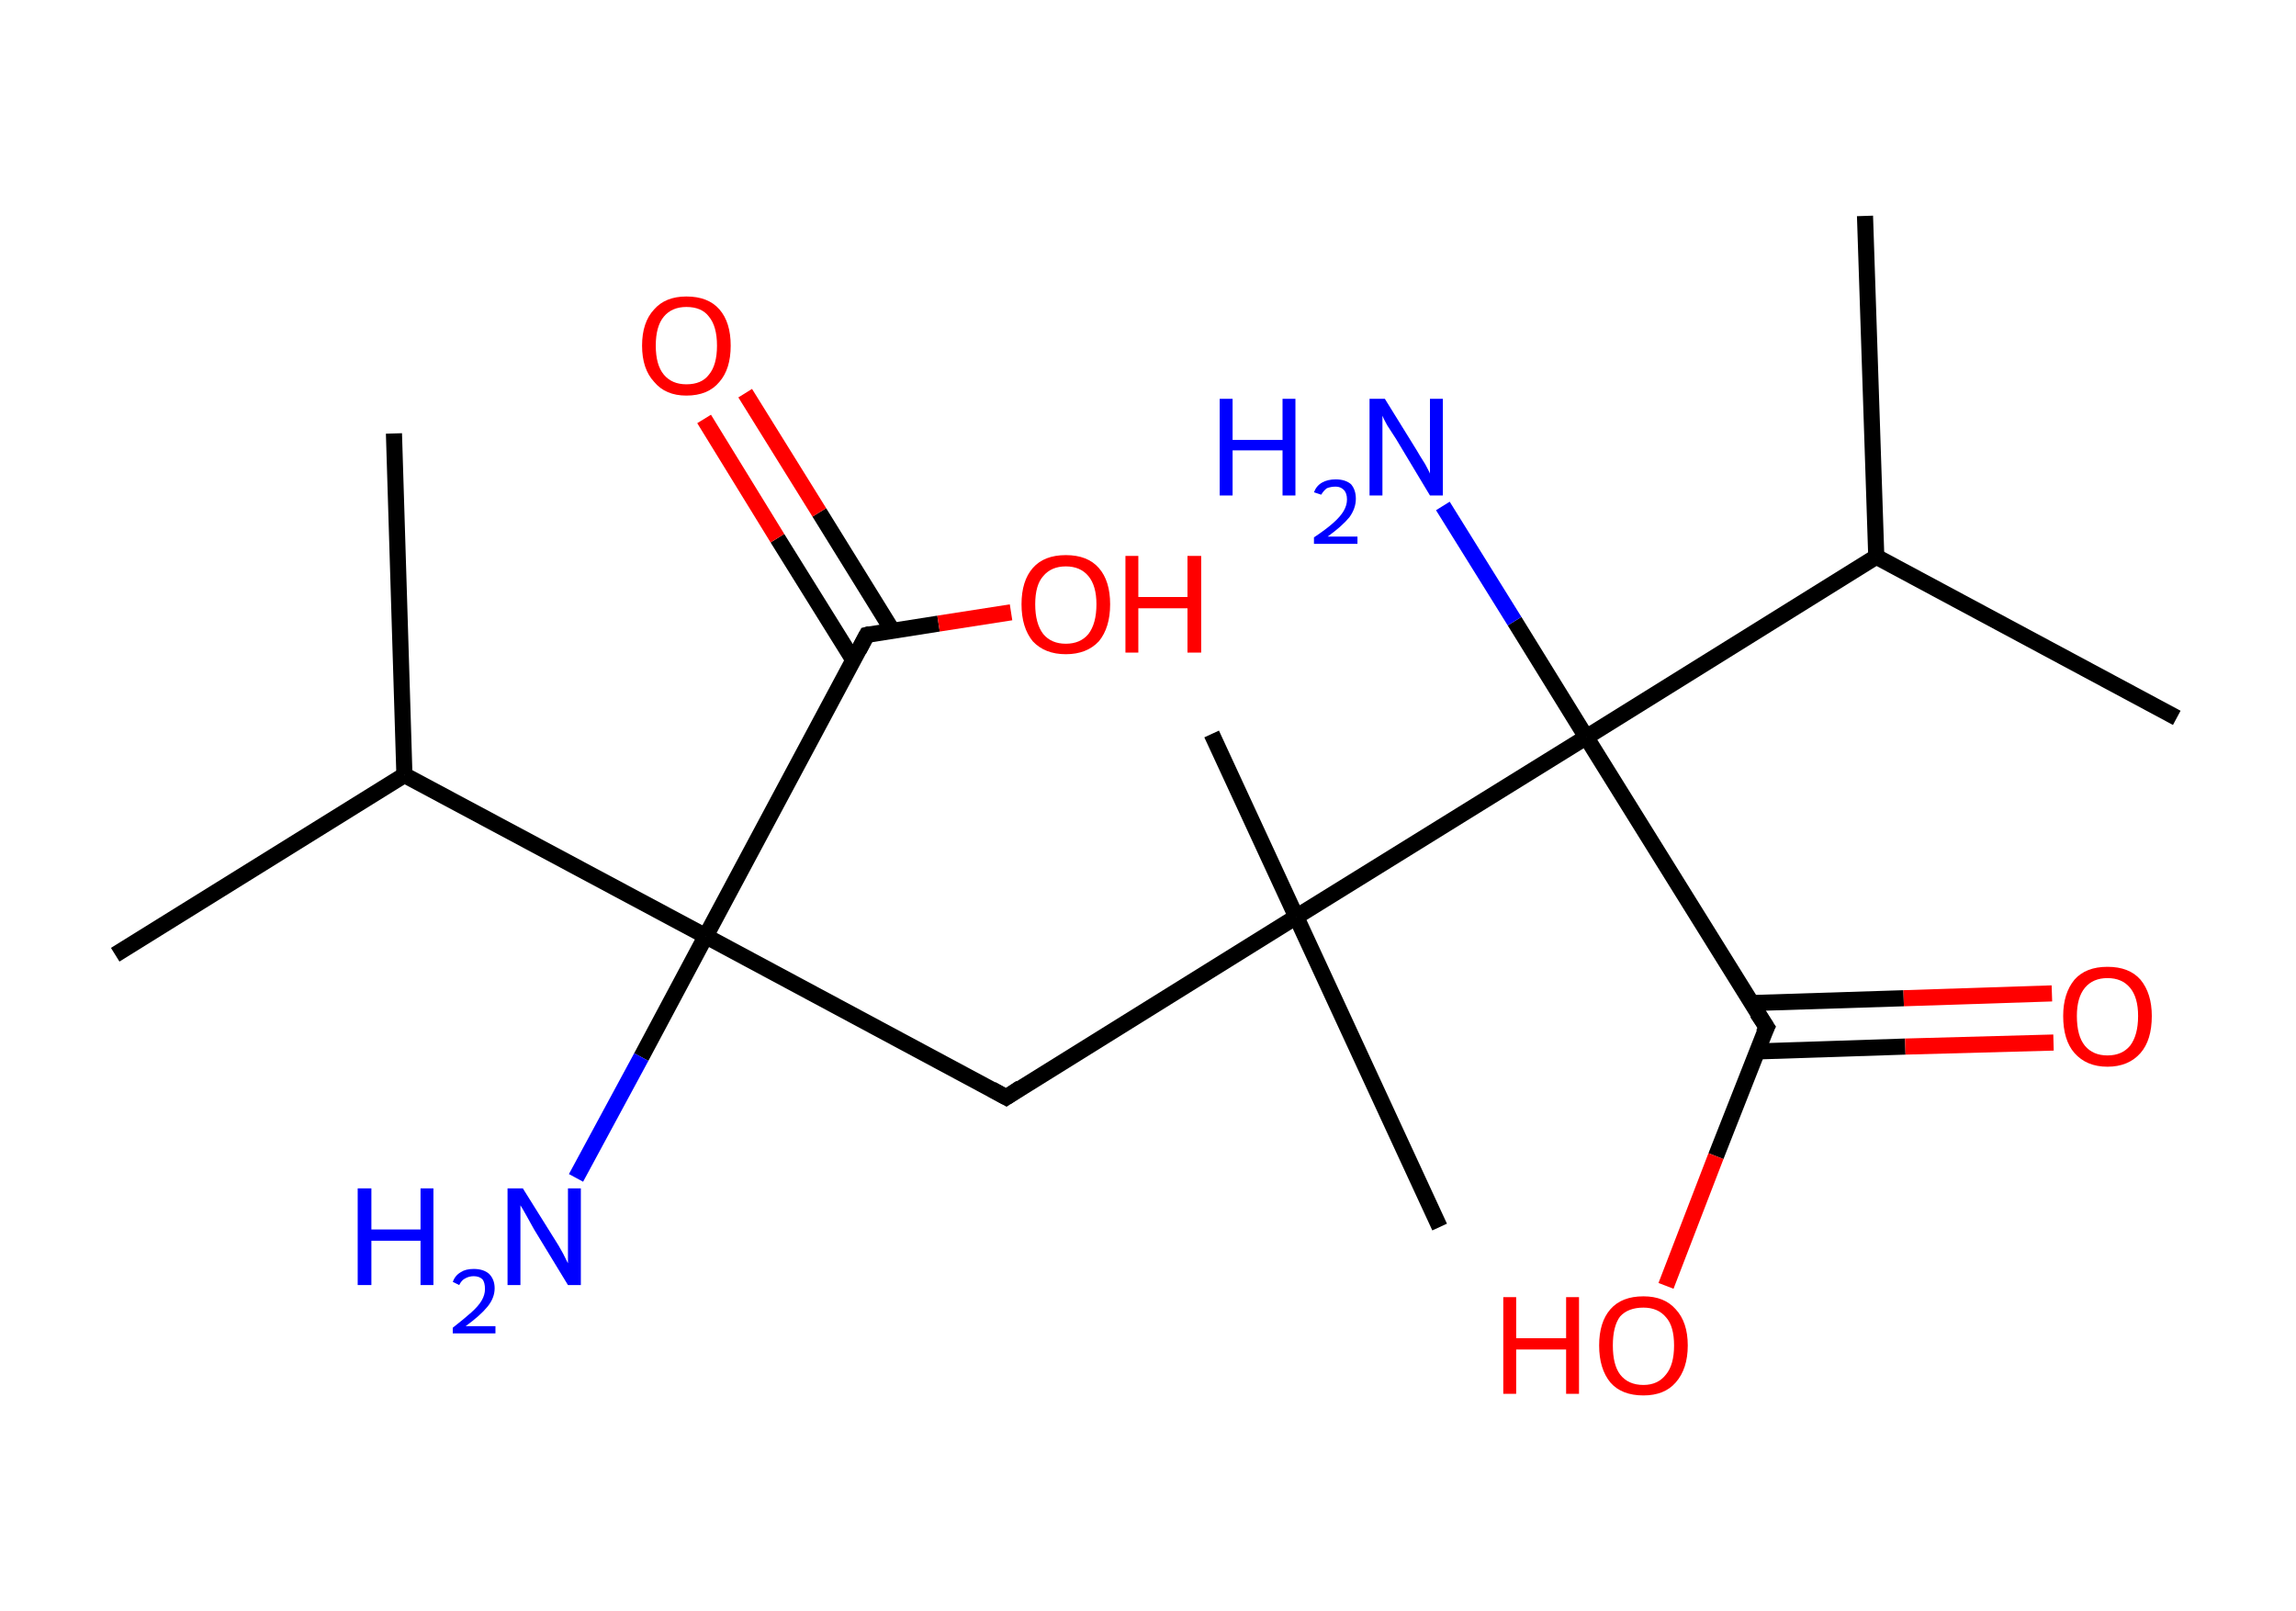 <?xml version='1.0' encoding='ASCII' standalone='yes'?>
<svg xmlns="http://www.w3.org/2000/svg" xmlns:rdkit="http://www.rdkit.org/xml" xmlns:xlink="http://www.w3.org/1999/xlink" version="1.1" baseProfile="full" xml:space="preserve" width="285px" height="200px" viewBox="0 0 285 200">
<!-- END OF HEADER -->
<rect style="opacity:1.0;fill:#FFFFFF;stroke:none" width="285.0" height="200.0" x="0.0" y="0.0"> </rect>
<path class="bond-0 atom-0 atom-1" d="M 48.9,53.8 L 50.2,96.2" style="fill:none;fill-rule:evenodd;stroke:#000000;stroke-width:2.0px;stroke-linecap:butt;stroke-linejoin:miter;stroke-opacity:1"/>
<path class="bond-1 atom-1 atom-2" d="M 50.2,96.2 L 14.3,118.5" style="fill:none;fill-rule:evenodd;stroke:#000000;stroke-width:2.0px;stroke-linecap:butt;stroke-linejoin:miter;stroke-opacity:1"/>
<path class="bond-2 atom-1 atom-3" d="M 50.2,96.2 L 87.6,116.2" style="fill:none;fill-rule:evenodd;stroke:#000000;stroke-width:2.0px;stroke-linecap:butt;stroke-linejoin:miter;stroke-opacity:1"/>
<path class="bond-3 atom-3 atom-4" d="M 87.6,116.2 L 79.6,131.2" style="fill:none;fill-rule:evenodd;stroke:#000000;stroke-width:2.0px;stroke-linecap:butt;stroke-linejoin:miter;stroke-opacity:1"/>
<path class="bond-3 atom-3 atom-4" d="M 79.6,131.2 L 71.5,146.2" style="fill:none;fill-rule:evenodd;stroke:#0000FF;stroke-width:2.0px;stroke-linecap:butt;stroke-linejoin:miter;stroke-opacity:1"/>
<path class="bond-4 atom-3 atom-5" d="M 87.6,116.2 L 124.9,136.2" style="fill:none;fill-rule:evenodd;stroke:#000000;stroke-width:2.0px;stroke-linecap:butt;stroke-linejoin:miter;stroke-opacity:1"/>
<path class="bond-5 atom-5 atom-6" d="M 124.9,136.2 L 160.9,113.8" style="fill:none;fill-rule:evenodd;stroke:#000000;stroke-width:2.0px;stroke-linecap:butt;stroke-linejoin:miter;stroke-opacity:1"/>
<path class="bond-6 atom-6 atom-7" d="M 160.9,113.8 L 150.4,91.1" style="fill:none;fill-rule:evenodd;stroke:#000000;stroke-width:2.0px;stroke-linecap:butt;stroke-linejoin:miter;stroke-opacity:1"/>
<path class="bond-7 atom-6 atom-8" d="M 160.9,113.8 L 178.7,152.3" style="fill:none;fill-rule:evenodd;stroke:#000000;stroke-width:2.0px;stroke-linecap:butt;stroke-linejoin:miter;stroke-opacity:1"/>
<path class="bond-8 atom-6 atom-9" d="M 160.9,113.8 L 196.9,91.5" style="fill:none;fill-rule:evenodd;stroke:#000000;stroke-width:2.0px;stroke-linecap:butt;stroke-linejoin:miter;stroke-opacity:1"/>
<path class="bond-9 atom-9 atom-10" d="M 196.9,91.5 L 188.0,77.1" style="fill:none;fill-rule:evenodd;stroke:#000000;stroke-width:2.0px;stroke-linecap:butt;stroke-linejoin:miter;stroke-opacity:1"/>
<path class="bond-9 atom-9 atom-10" d="M 188.0,77.1 L 179.1,62.8" style="fill:none;fill-rule:evenodd;stroke:#0000FF;stroke-width:2.0px;stroke-linecap:butt;stroke-linejoin:miter;stroke-opacity:1"/>
<path class="bond-10 atom-9 atom-11" d="M 196.9,91.5 L 219.3,127.5" style="fill:none;fill-rule:evenodd;stroke:#000000;stroke-width:2.0px;stroke-linecap:butt;stroke-linejoin:miter;stroke-opacity:1"/>
<path class="bond-11 atom-11 atom-12" d="M 218.1,130.5 L 236.5,129.9" style="fill:none;fill-rule:evenodd;stroke:#000000;stroke-width:2.0px;stroke-linecap:butt;stroke-linejoin:miter;stroke-opacity:1"/>
<path class="bond-11 atom-11 atom-12" d="M 236.5,129.9 L 254.9,129.4" style="fill:none;fill-rule:evenodd;stroke:#FF0000;stroke-width:2.0px;stroke-linecap:butt;stroke-linejoin:miter;stroke-opacity:1"/>
<path class="bond-11 atom-11 atom-12" d="M 217.4,124.5 L 236.3,123.9" style="fill:none;fill-rule:evenodd;stroke:#000000;stroke-width:2.0px;stroke-linecap:butt;stroke-linejoin:miter;stroke-opacity:1"/>
<path class="bond-11 atom-11 atom-12" d="M 236.3,123.9 L 254.7,123.3" style="fill:none;fill-rule:evenodd;stroke:#FF0000;stroke-width:2.0px;stroke-linecap:butt;stroke-linejoin:miter;stroke-opacity:1"/>
<path class="bond-12 atom-11 atom-13" d="M 219.3,127.5 L 213.0,143.5" style="fill:none;fill-rule:evenodd;stroke:#000000;stroke-width:2.0px;stroke-linecap:butt;stroke-linejoin:miter;stroke-opacity:1"/>
<path class="bond-12 atom-11 atom-13" d="M 213.0,143.5 L 206.8,159.6" style="fill:none;fill-rule:evenodd;stroke:#FF0000;stroke-width:2.0px;stroke-linecap:butt;stroke-linejoin:miter;stroke-opacity:1"/>
<path class="bond-13 atom-9 atom-14" d="M 196.9,91.5 L 232.9,69.1" style="fill:none;fill-rule:evenodd;stroke:#000000;stroke-width:2.0px;stroke-linecap:butt;stroke-linejoin:miter;stroke-opacity:1"/>
<path class="bond-14 atom-14 atom-15" d="M 232.9,69.1 L 270.2,89.1" style="fill:none;fill-rule:evenodd;stroke:#000000;stroke-width:2.0px;stroke-linecap:butt;stroke-linejoin:miter;stroke-opacity:1"/>
<path class="bond-15 atom-14 atom-16" d="M 232.9,69.1 L 231.5,26.8" style="fill:none;fill-rule:evenodd;stroke:#000000;stroke-width:2.0px;stroke-linecap:butt;stroke-linejoin:miter;stroke-opacity:1"/>
<path class="bond-16 atom-3 atom-17" d="M 87.6,116.2 L 107.6,78.8" style="fill:none;fill-rule:evenodd;stroke:#000000;stroke-width:2.0px;stroke-linecap:butt;stroke-linejoin:miter;stroke-opacity:1"/>
<path class="bond-17 atom-17 atom-18" d="M 110.8,78.3 L 101.7,63.6" style="fill:none;fill-rule:evenodd;stroke:#000000;stroke-width:2.0px;stroke-linecap:butt;stroke-linejoin:miter;stroke-opacity:1"/>
<path class="bond-17 atom-17 atom-18" d="M 101.7,63.6 L 92.5,48.8" style="fill:none;fill-rule:evenodd;stroke:#FF0000;stroke-width:2.0px;stroke-linecap:butt;stroke-linejoin:miter;stroke-opacity:1"/>
<path class="bond-17 atom-17 atom-18" d="M 105.9,81.9 L 96.5,66.8" style="fill:none;fill-rule:evenodd;stroke:#000000;stroke-width:2.0px;stroke-linecap:butt;stroke-linejoin:miter;stroke-opacity:1"/>
<path class="bond-17 atom-17 atom-18" d="M 96.5,66.8 L 87.4,52.0" style="fill:none;fill-rule:evenodd;stroke:#FF0000;stroke-width:2.0px;stroke-linecap:butt;stroke-linejoin:miter;stroke-opacity:1"/>
<path class="bond-18 atom-17 atom-19" d="M 107.6,78.8 L 116.5,77.4" style="fill:none;fill-rule:evenodd;stroke:#000000;stroke-width:2.0px;stroke-linecap:butt;stroke-linejoin:miter;stroke-opacity:1"/>
<path class="bond-18 atom-17 atom-19" d="M 116.5,77.4 L 125.5,76.0" style="fill:none;fill-rule:evenodd;stroke:#FF0000;stroke-width:2.0px;stroke-linecap:butt;stroke-linejoin:miter;stroke-opacity:1"/>
<path d="M 123.1,135.2 L 124.9,136.2 L 126.7,135.0" style="fill:none;stroke:#000000;stroke-width:2.0px;stroke-linecap:butt;stroke-linejoin:miter;stroke-opacity:1;"/>
<path d="M 218.1,125.7 L 219.3,127.5 L 218.9,128.3" style="fill:none;stroke:#000000;stroke-width:2.0px;stroke-linecap:butt;stroke-linejoin:miter;stroke-opacity:1;"/>
<path d="M 106.6,80.7 L 107.6,78.8 L 108.0,78.7" style="fill:none;stroke:#000000;stroke-width:2.0px;stroke-linecap:butt;stroke-linejoin:miter;stroke-opacity:1;"/>
<path class="atom-4" d="M 44.4 147.5 L 46.1 147.5 L 46.1 152.6 L 52.2 152.6 L 52.2 147.5 L 53.8 147.5 L 53.8 159.5 L 52.2 159.5 L 52.2 154.0 L 46.1 154.0 L 46.1 159.5 L 44.4 159.5 L 44.4 147.5 " fill="#0000FF"/>
<path class="atom-4" d="M 56.2 159.1 Q 56.5 158.3, 57.2 157.9 Q 57.8 157.5, 58.8 157.5 Q 60.0 157.5, 60.7 158.1 Q 61.4 158.8, 61.4 159.9 Q 61.4 161.1, 60.5 162.2 Q 59.6 163.3, 57.8 164.6 L 61.5 164.6 L 61.5 165.5 L 56.2 165.5 L 56.2 164.8 Q 57.6 163.7, 58.5 162.9 Q 59.4 162.1, 59.8 161.4 Q 60.2 160.7, 60.2 160.0 Q 60.2 159.2, 59.9 158.8 Q 59.5 158.4, 58.8 158.4 Q 58.2 158.4, 57.7 158.7 Q 57.3 158.9, 57.0 159.5 L 56.2 159.1 " fill="#0000FF"/>
<path class="atom-4" d="M 64.9 147.5 L 68.9 153.9 Q 69.3 154.5, 69.9 155.6 Q 70.5 156.8, 70.5 156.8 L 70.5 147.5 L 72.1 147.5 L 72.1 159.5 L 70.5 159.5 L 66.3 152.6 Q 65.8 151.7, 65.3 150.8 Q 64.8 149.9, 64.6 149.6 L 64.6 159.5 L 63.0 159.5 L 63.0 147.5 L 64.9 147.5 " fill="#0000FF"/>
<path class="atom-10" d="M 151.4 49.5 L 153.0 49.5 L 153.0 54.6 L 159.2 54.6 L 159.2 49.5 L 160.8 49.5 L 160.8 61.5 L 159.2 61.5 L 159.2 55.9 L 153.0 55.9 L 153.0 61.5 L 151.4 61.5 L 151.4 49.5 " fill="#0000FF"/>
<path class="atom-10" d="M 163.1 61.1 Q 163.4 60.3, 164.1 59.9 Q 164.8 59.5, 165.8 59.5 Q 167.0 59.5, 167.7 60.1 Q 168.3 60.8, 168.3 61.9 Q 168.3 63.1, 167.5 64.2 Q 166.6 65.3, 164.8 66.6 L 168.5 66.6 L 168.5 67.5 L 163.1 67.5 L 163.1 66.7 Q 164.6 65.7, 165.5 64.9 Q 166.4 64.1, 166.8 63.4 Q 167.2 62.7, 167.2 62.0 Q 167.2 61.2, 166.8 60.8 Q 166.4 60.4, 165.8 60.4 Q 165.2 60.4, 164.7 60.6 Q 164.3 60.9, 164.0 61.4 L 163.1 61.1 " fill="#0000FF"/>
<path class="atom-10" d="M 171.9 49.5 L 175.8 55.8 Q 176.2 56.5, 176.9 57.6 Q 177.5 58.7, 177.5 58.8 L 177.5 49.5 L 179.1 49.5 L 179.1 61.5 L 177.5 61.5 L 173.3 54.5 Q 172.8 53.7, 172.2 52.8 Q 171.7 51.9, 171.6 51.6 L 171.6 61.5 L 170.0 61.5 L 170.0 49.5 L 171.9 49.5 " fill="#0000FF"/>
<path class="atom-12" d="M 256.1 126.1 Q 256.1 123.3, 257.5 121.6 Q 258.9 120.0, 261.6 120.0 Q 264.3 120.0, 265.7 121.6 Q 267.1 123.3, 267.1 126.1 Q 267.1 129.1, 265.7 130.7 Q 264.2 132.4, 261.6 132.4 Q 259.0 132.4, 257.5 130.7 Q 256.1 129.1, 256.1 126.1 M 261.6 131.0 Q 263.4 131.0, 264.4 129.8 Q 265.4 128.5, 265.4 126.1 Q 265.4 123.8, 264.4 122.6 Q 263.4 121.4, 261.6 121.4 Q 259.8 121.4, 258.8 122.6 Q 257.8 123.8, 257.8 126.1 Q 257.8 128.6, 258.8 129.8 Q 259.8 131.0, 261.6 131.0 " fill="#FF0000"/>
<path class="atom-13" d="M 186.6 161.0 L 188.2 161.0 L 188.2 166.1 L 194.4 166.1 L 194.4 161.0 L 196.0 161.0 L 196.0 173.0 L 194.4 173.0 L 194.4 167.5 L 188.2 167.5 L 188.2 173.0 L 186.6 173.0 L 186.6 161.0 " fill="#FF0000"/>
<path class="atom-13" d="M 198.5 167.0 Q 198.5 164.1, 199.9 162.5 Q 201.3 160.9, 204.0 160.9 Q 206.6 160.9, 208.0 162.5 Q 209.5 164.1, 209.5 167.0 Q 209.5 169.9, 208.0 171.6 Q 206.6 173.2, 204.0 173.2 Q 201.3 173.2, 199.9 171.6 Q 198.5 169.9, 198.5 167.0 M 204.0 171.9 Q 205.8 171.9, 206.8 170.6 Q 207.8 169.4, 207.8 167.0 Q 207.8 164.6, 206.8 163.5 Q 205.8 162.3, 204.0 162.3 Q 202.1 162.3, 201.1 163.4 Q 200.2 164.6, 200.2 167.0 Q 200.2 169.4, 201.1 170.6 Q 202.1 171.9, 204.0 171.9 " fill="#FF0000"/>
<path class="atom-18" d="M 79.7 42.9 Q 79.7 40.0, 81.2 38.4 Q 82.6 36.8, 85.2 36.8 Q 87.9 36.8, 89.3 38.4 Q 90.7 40.0, 90.7 42.9 Q 90.7 45.8, 89.3 47.4 Q 87.9 49.1, 85.2 49.1 Q 82.6 49.1, 81.2 47.4 Q 79.7 45.8, 79.7 42.9 M 85.2 47.7 Q 87.1 47.7, 88.0 46.5 Q 89.0 45.3, 89.0 42.9 Q 89.0 40.5, 88.0 39.3 Q 87.1 38.1, 85.2 38.1 Q 83.4 38.1, 82.4 39.3 Q 81.4 40.5, 81.4 42.9 Q 81.4 45.3, 82.4 46.5 Q 83.4 47.7, 85.2 47.7 " fill="#FF0000"/>
<path class="atom-19" d="M 126.8 75.0 Q 126.8 72.1, 128.2 70.5 Q 129.6 68.9, 132.3 68.9 Q 135.0 68.9, 136.4 70.5 Q 137.8 72.1, 137.8 75.0 Q 137.8 77.9, 136.4 79.6 Q 134.9 81.2, 132.3 81.2 Q 129.7 81.2, 128.2 79.6 Q 126.8 77.9, 126.8 75.0 M 132.3 79.9 Q 134.1 79.9, 135.1 78.7 Q 136.1 77.4, 136.1 75.0 Q 136.1 72.7, 135.1 71.5 Q 134.1 70.3, 132.3 70.3 Q 130.5 70.3, 129.5 71.5 Q 128.5 72.6, 128.5 75.0 Q 128.5 77.4, 129.5 78.7 Q 130.5 79.9, 132.3 79.9 " fill="#FF0000"/>
<path class="atom-19" d="M 139.7 69.0 L 141.3 69.0 L 141.3 74.1 L 147.4 74.1 L 147.4 69.0 L 149.1 69.0 L 149.1 81.0 L 147.4 81.0 L 147.4 75.5 L 141.3 75.5 L 141.3 81.0 L 139.7 81.0 L 139.7 69.0 " fill="#FF0000"/>
</svg>
